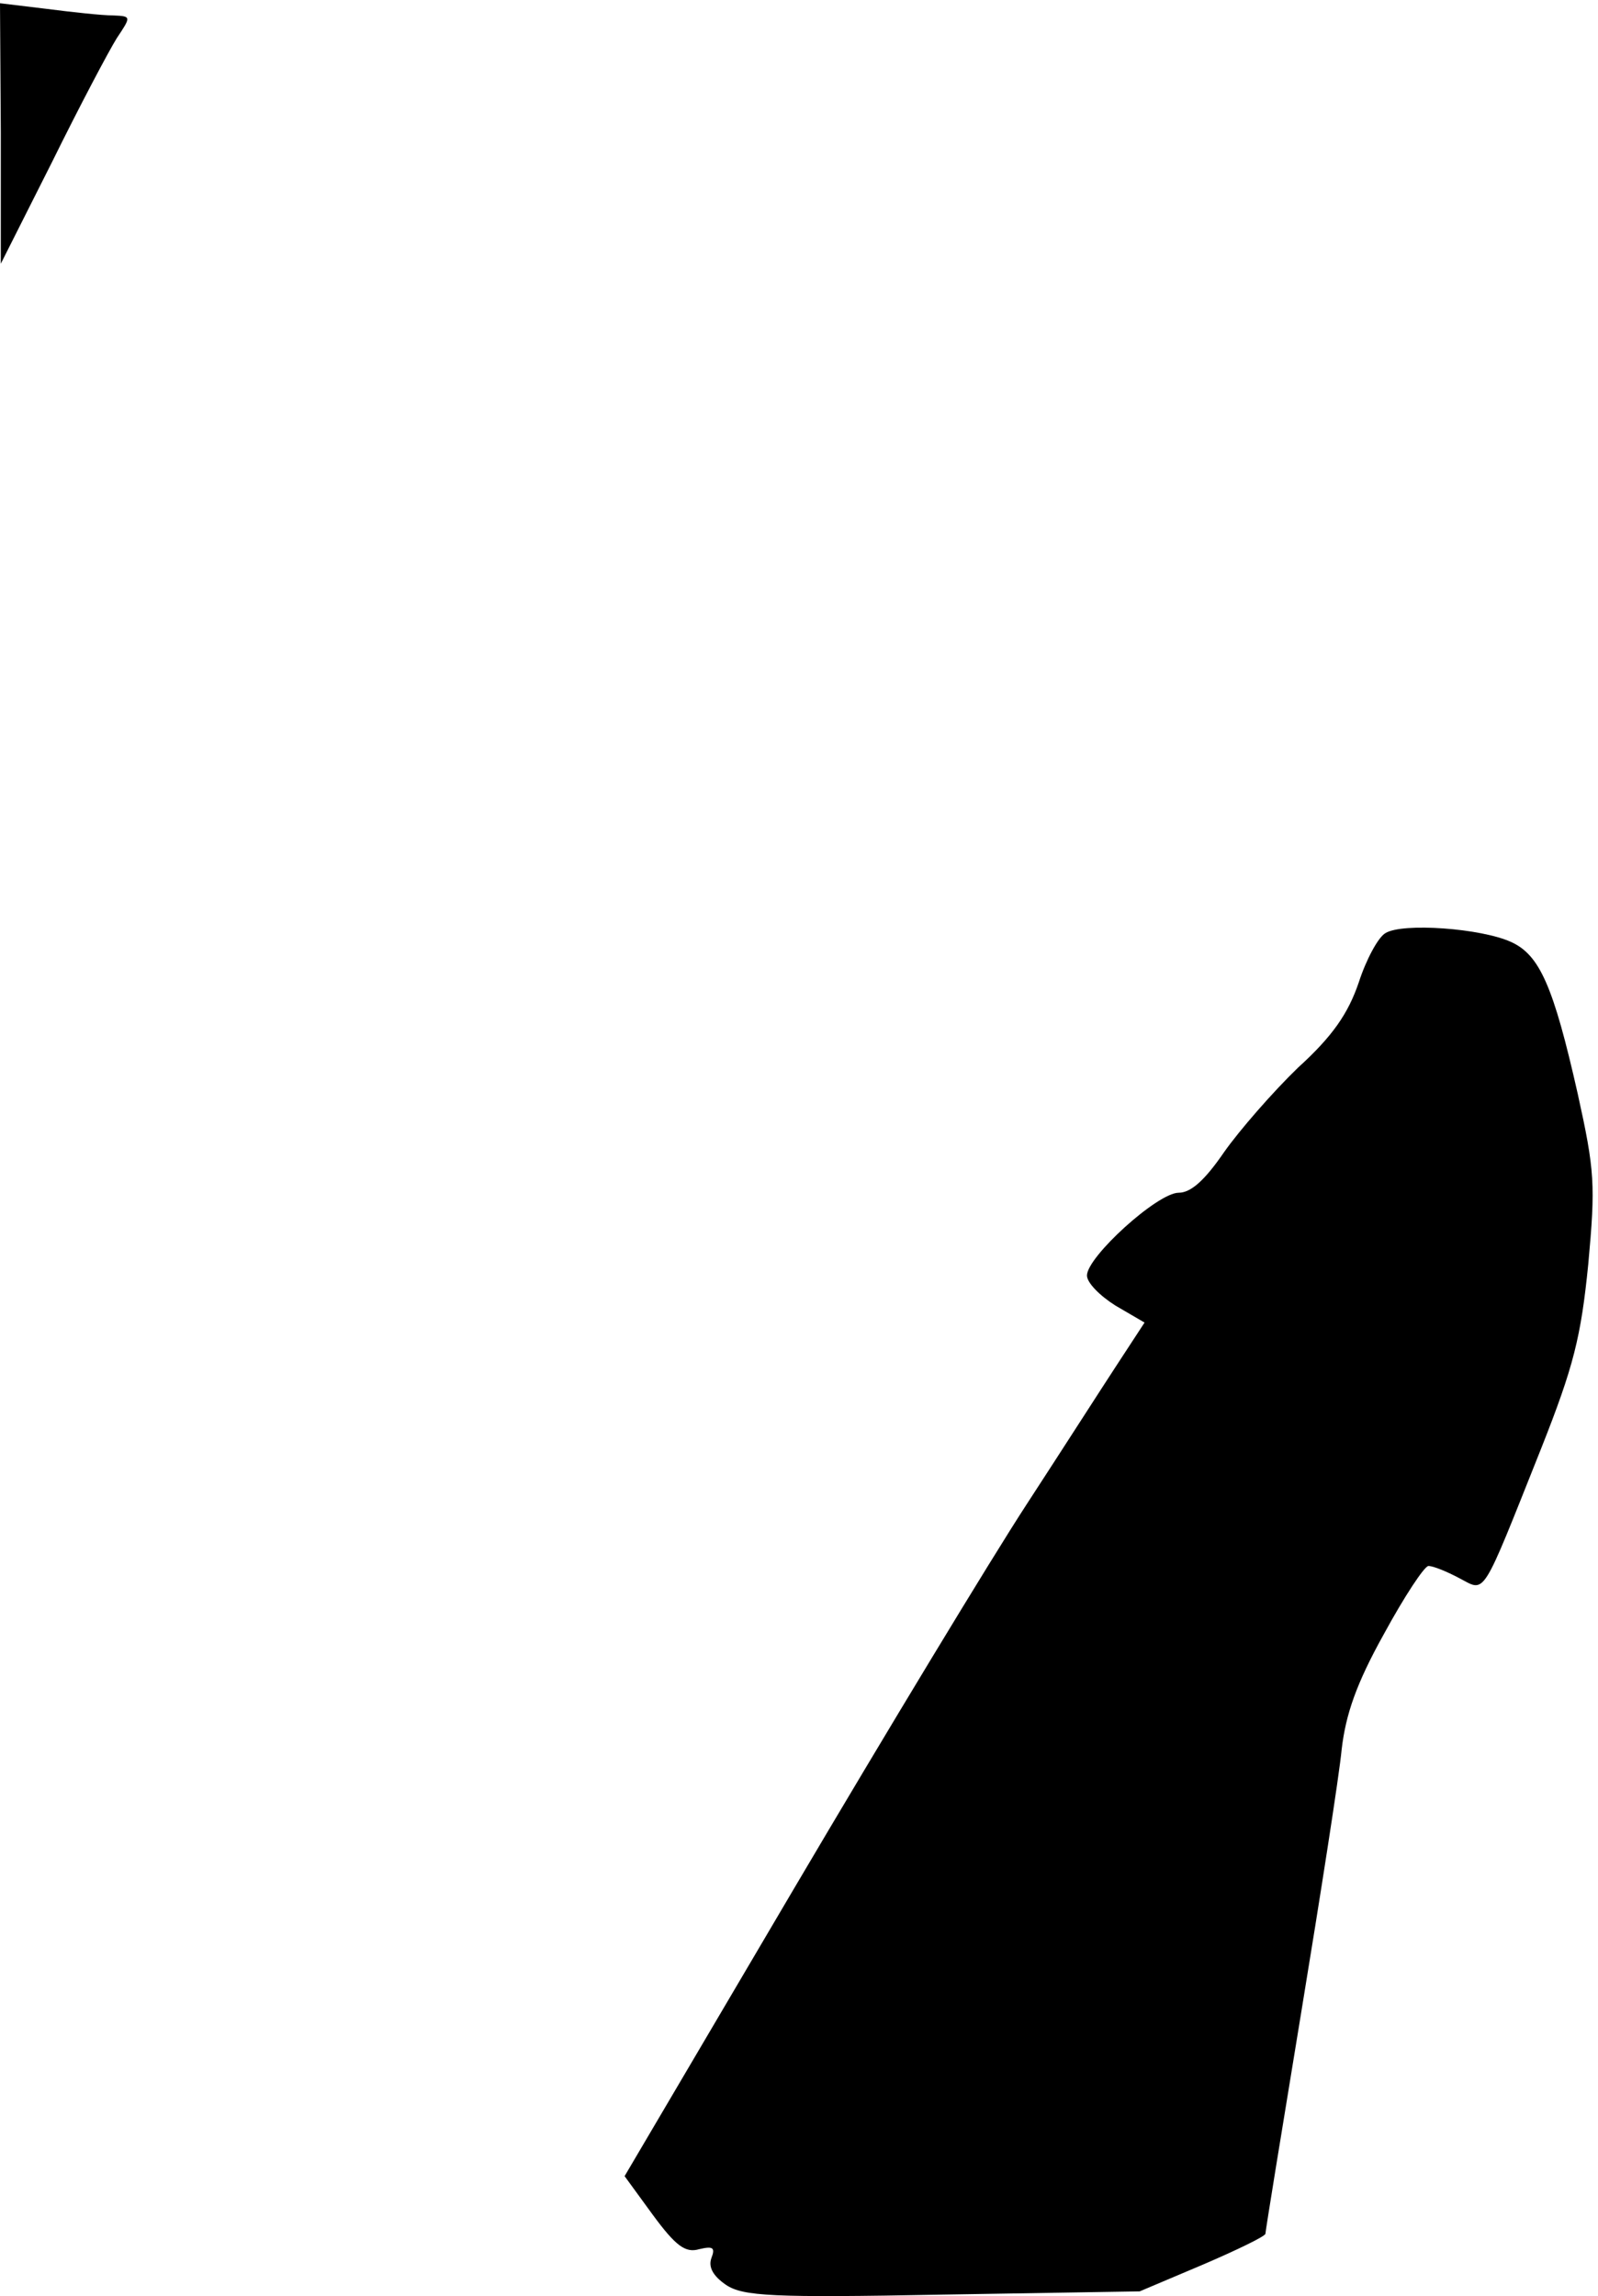 <?xml version="1.0" standalone="no"?>
<!DOCTYPE svg PUBLIC "-//W3C//DTD SVG 20010904//EN"
 "http://www.w3.org/TR/2001/REC-SVG-20010904/DTD/svg10.dtd">
<svg version="1.0" xmlns="http://www.w3.org/2000/svg"
 width="197pt" height="283pt" viewBox="0 0 197 283"
 preserveAspectRatio="xMidYMid meet">
<g transform="translate(0,283) scale(0.1,-0.1)"
fill="#000000" stroke="none">
<path fill="#000000" stroke="none" d="M1 2666 l0 -161 63 125 c34 69 70 137
80 153 18 27 18 27 -5 28 -13 0 -50 4 -81 8 l-58 7 1 -160z"/>
<path fill="#000000" stroke="none" d="M1708 1680 c-9 -5 -24 -33 -33 -61 -13
-38 -32 -66 -75 -105 -31 -30 -72 -77 -91 -104 -24 -35 -41 -50 -56 -50 -26 0
-113 -79 -113 -102 0 -9 16 -25 35 -37 l36 -21 -34 -52 c-19 -29 -69 -107
-112 -173 -43 -66 -172 -279 -287 -474 l-208 -353 35 -48 c28 -38 40 -47 57
-42 17 4 20 2 15 -11 -4 -11 2 -22 18 -33 21 -14 57 -16 267 -12 l243 4 78 33
c42 18 77 35 77 38 0 3 20 126 44 272 24 146 47 293 50 325 5 43 18 81 52 142
25 46 50 84 55 84 6 0 23 -7 38 -15 33 -17 26 -28 101 160 40 101 49 137 58
227 9 98 8 115 -13 210 -30 133 -47 171 -82 187 -37 17 -134 24 -155 11z"/>
</g>
</svg>
